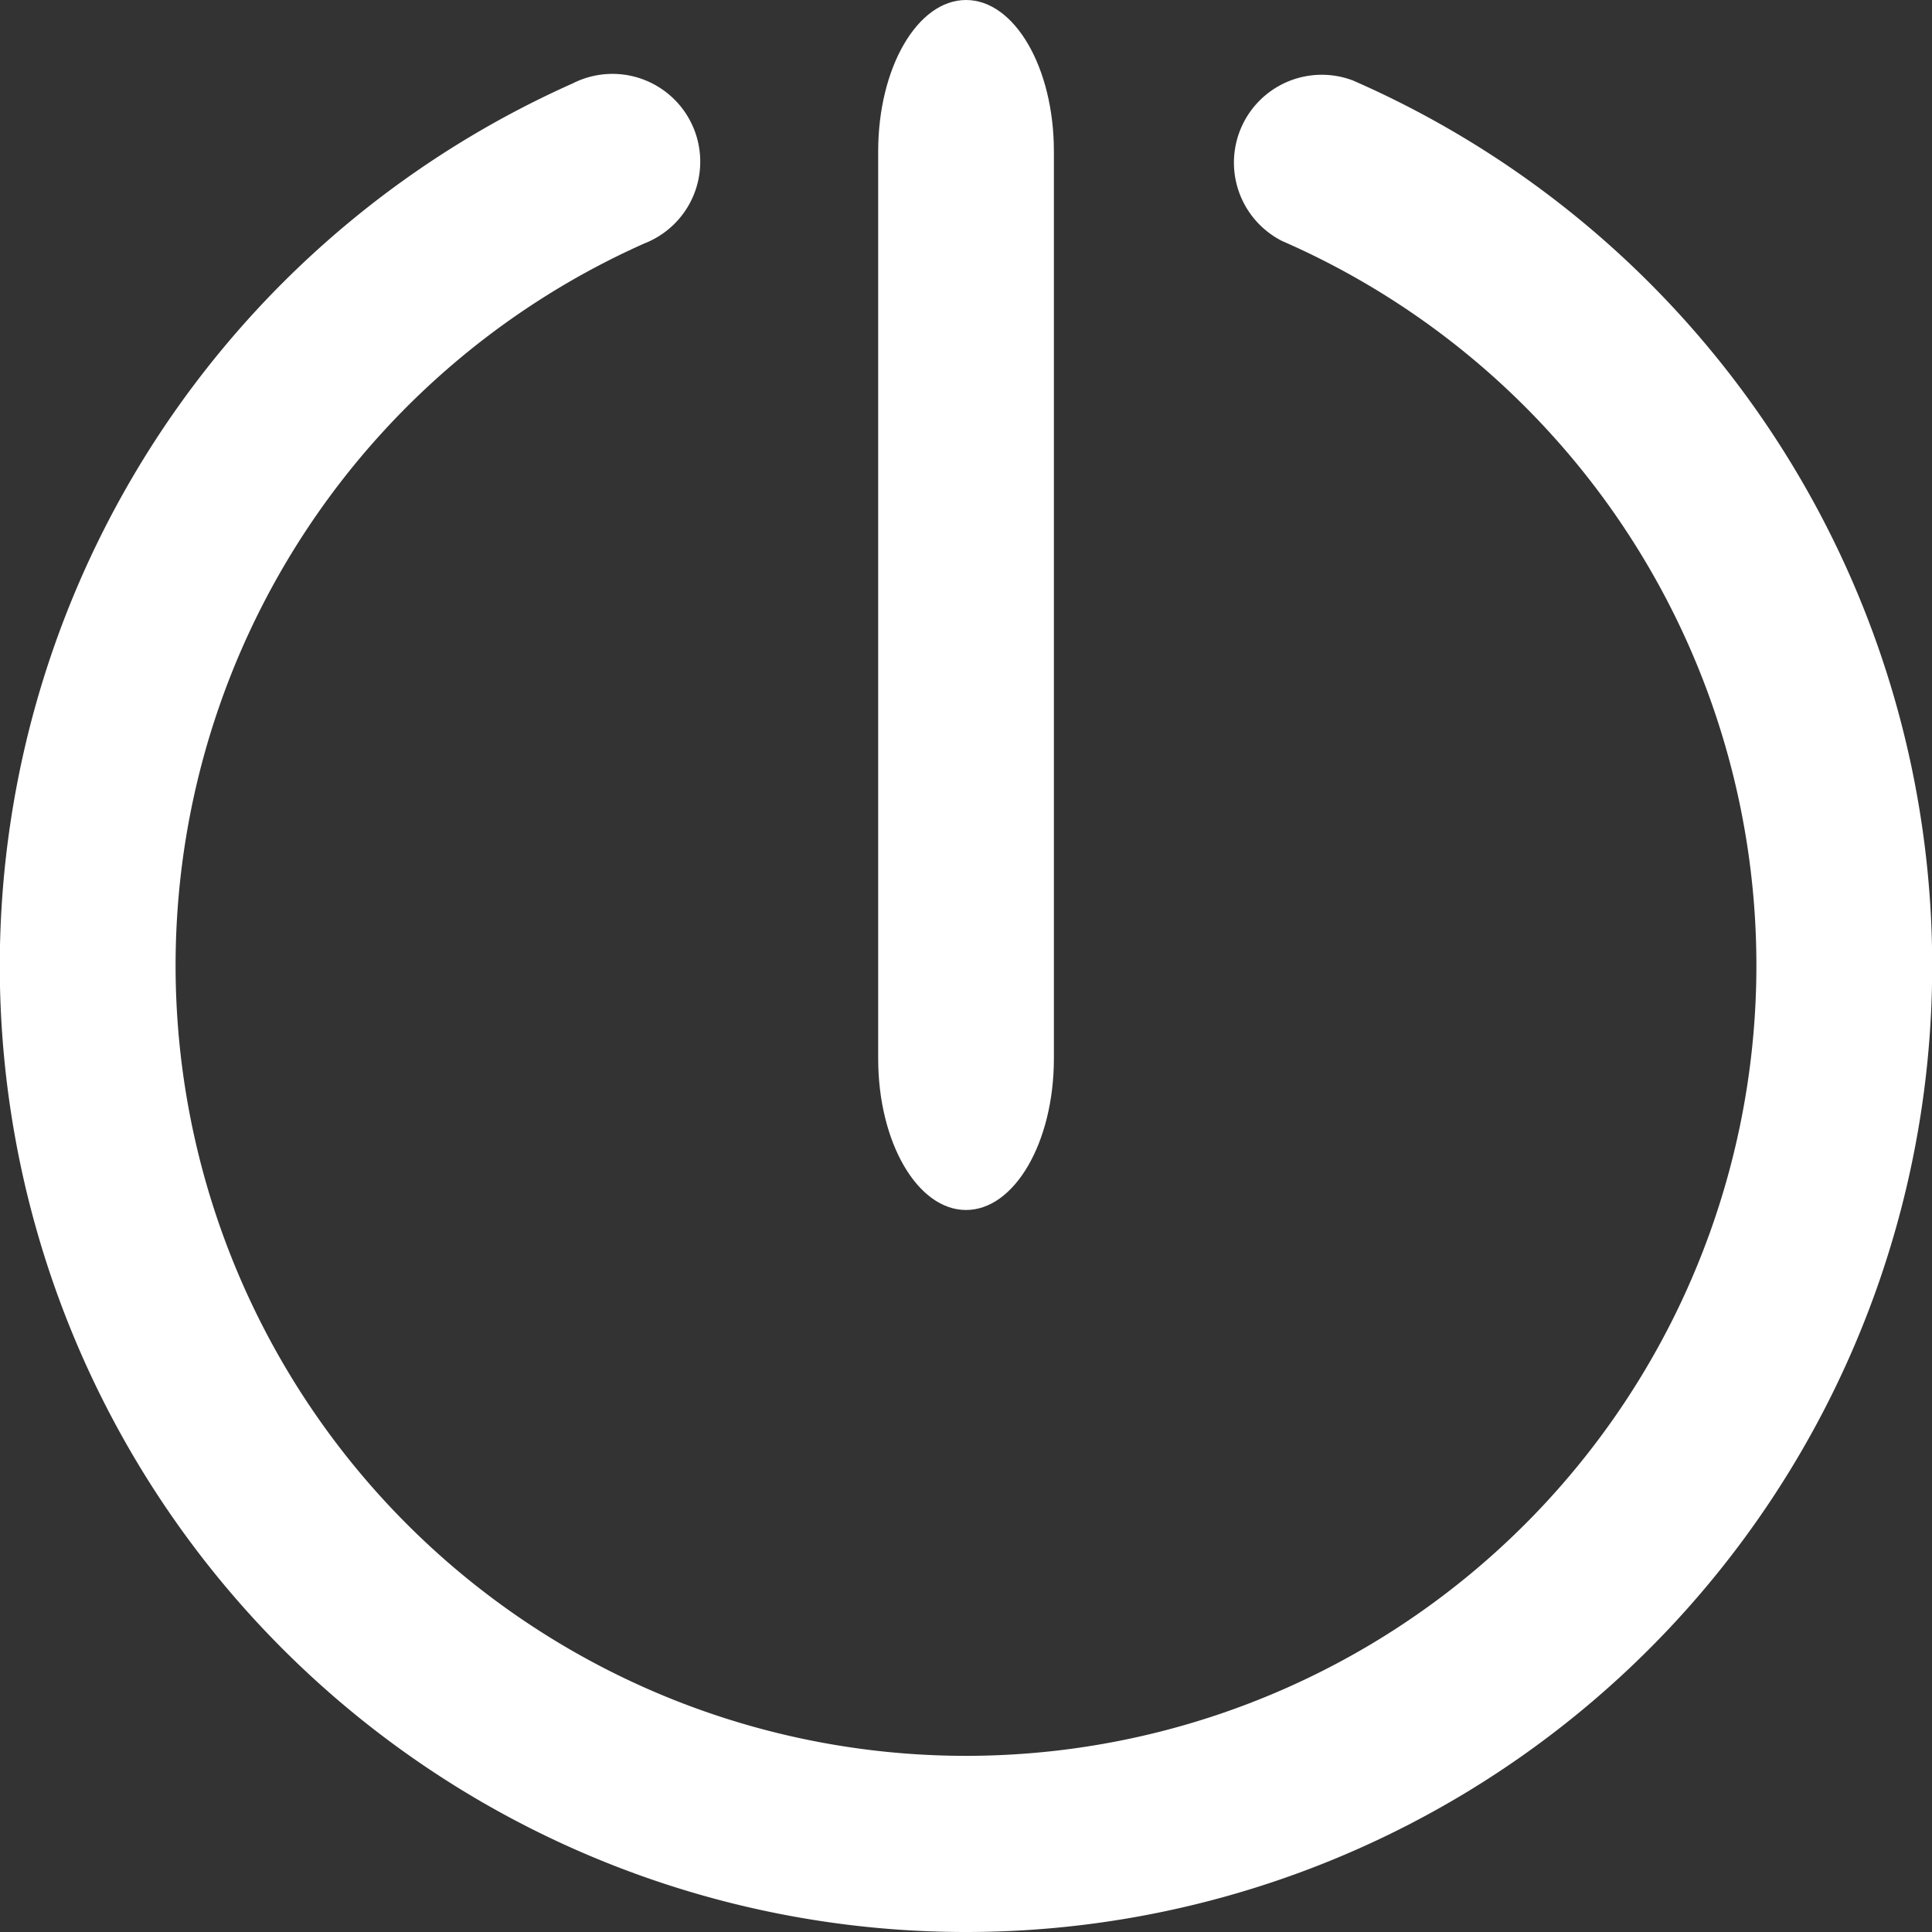 <svg xmlns="http://www.w3.org/2000/svg" width="25.707" height="25.707" viewBox="0 0 25.707 25.707">
  <rect x="0" y="0" width="25.707" height="25.707" fill="#333333" stroke="none"/>
  <g id="_4634426_interface_off_shutdown_turn_off_icon" data-name="4634426_interface_off_shutdown_turn off_icon" transform="translate(-5 -5)">
    <g id="Group_947" data-name="Group 947" transform="translate(16.685 5)">
      <path id="Path_529" data-name="Path 529" d="M16.169,21.1c-.646,0-1.169-.9-1.169-2.013V7.013C15,5.9,15.523,5,16.169,5s1.169.9,1.169,2.013V19.088C17.337,20.2,16.814,21.1,16.169,21.1Z" transform="translate(-15 -5)" fill="#fff"/>
    </g>
    <g id="Group_948" data-name="Group 948" transform="translate(5 5.972)">
      <path id="Path_530" data-name="Path 530" d="M17.854,30.567A12.855,12.855,0,0,1,12.62,5.97,1.168,1.168,0,1,1,13.572,8.1a10.517,10.517,0,1,0,8.488-.033A1.169,1.169,0,0,1,23,5.93a12.856,12.856,0,0,1-5.142,24.637Z" transform="translate(-5 -5.832)" fill="#fff"/>
    </g>
  </g>
</svg>
